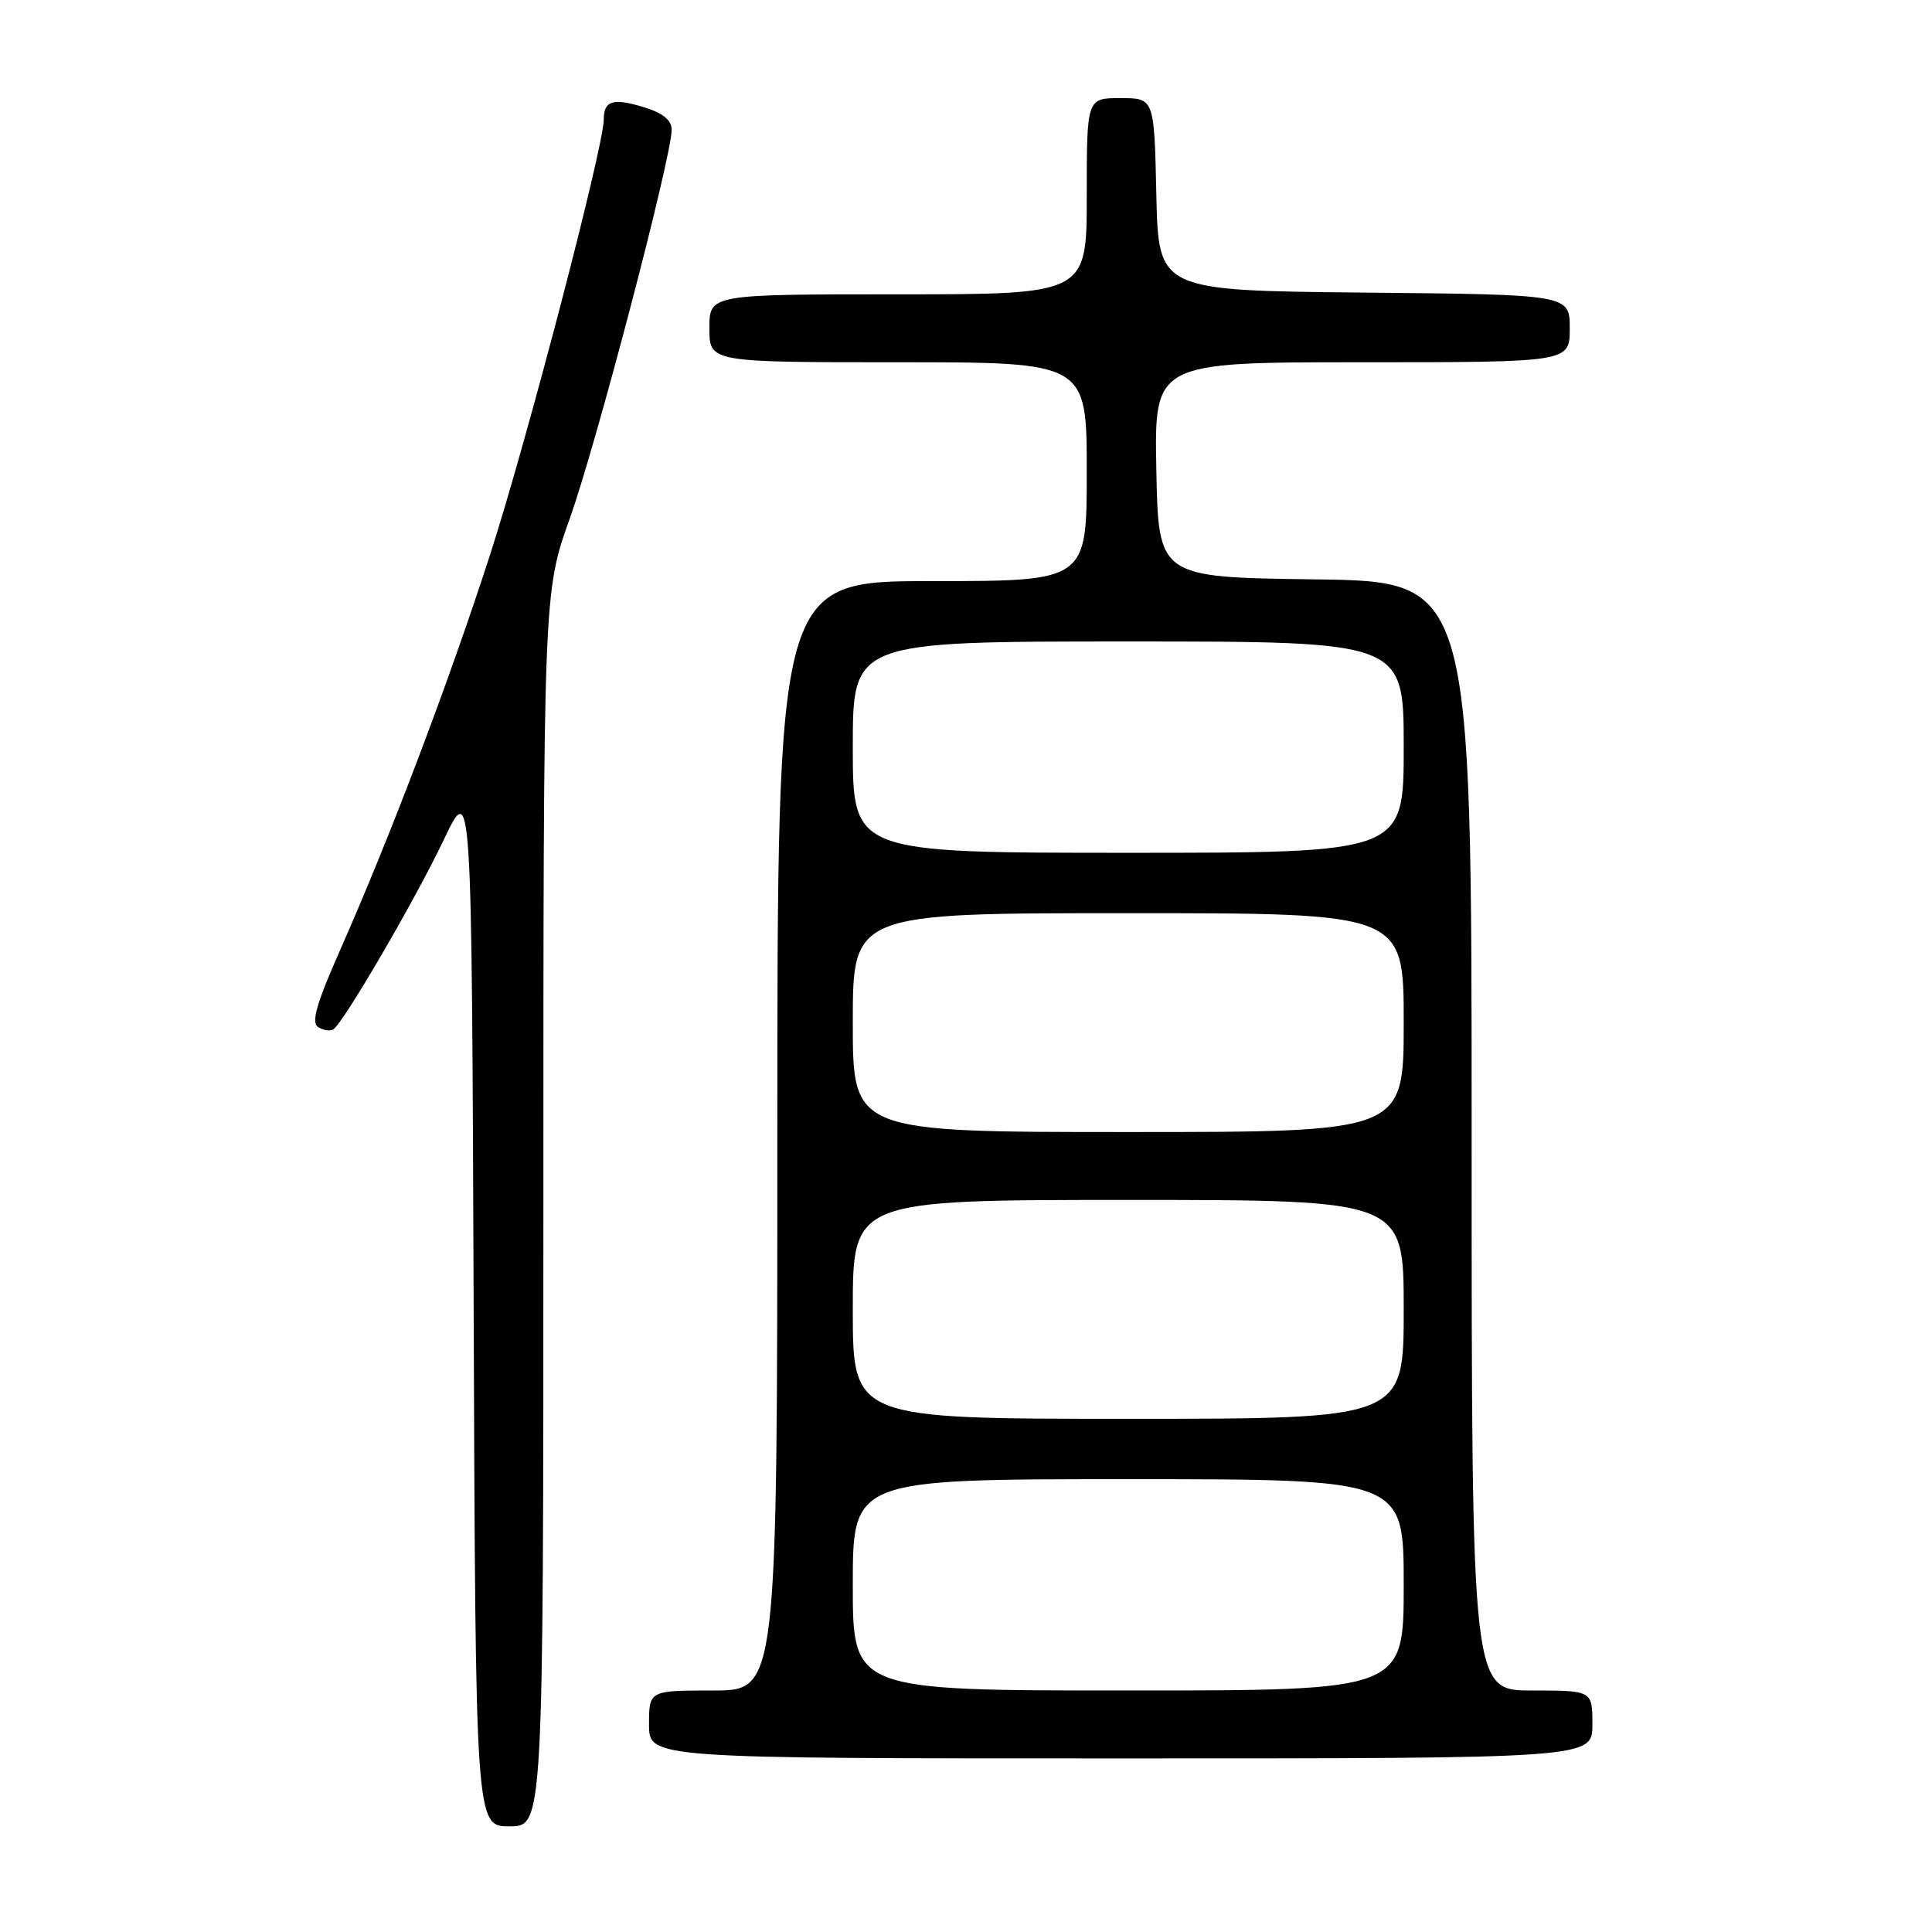 <?xml version="1.0" encoding="UTF-8" standalone="no"?>
<!DOCTYPE svg PUBLIC "-//W3C//DTD SVG 1.1//EN" "http://www.w3.org/Graphics/SVG/1.1/DTD/svg11.dtd" >
<svg xmlns="http://www.w3.org/2000/svg" xmlns:xlink="http://www.w3.org/1999/xlink" version="1.1" viewBox="0 0 256 256">
 <g >
 <path fill="currentColor"
d=" M 72.00 160.25 C 72.00 78.50 72.00 78.50 75.50 68.70 C 78.99 58.93 89.00 20.76 89.00 17.20 C 89.00 15.92 87.85 14.98 85.33 14.21 C 81.23 12.95 80.00 13.32 80.00 15.84 C 80.00 19.43 69.77 58.57 64.90 73.62 C 59.41 90.56 51.71 110.86 45.06 125.91 C 41.93 132.98 41.21 135.51 42.15 136.09 C 42.84 136.52 43.74 136.66 44.15 136.41 C 45.49 135.58 55.02 119.23 58.81 111.26 C 62.50 103.50 62.50 103.50 62.76 172.75 C 63.01 242.00 63.01 242.00 67.51 242.00 C 72.00 242.00 72.00 242.00 72.00 160.25 Z  M 211.00 228.50 C 211.00 224.00 211.00 224.00 203.00 224.00 C 195.00 224.00 195.00 224.00 195.00 150.52 C 195.00 77.04 195.00 77.04 174.25 76.77 C 153.50 76.50 153.50 76.50 153.22 62.25 C 152.95 48.00 152.95 48.00 180.47 48.00 C 208.00 48.00 208.00 48.00 208.00 43.52 C 208.00 39.03 208.00 39.03 180.75 38.77 C 153.50 38.50 153.50 38.50 153.22 25.75 C 152.94 13.00 152.94 13.00 148.47 13.00 C 144.00 13.00 144.00 13.00 144.00 26.00 C 144.00 39.00 144.00 39.00 119.00 39.00 C 94.00 39.00 94.00 39.00 94.00 43.50 C 94.00 48.00 94.00 48.00 119.00 48.00 C 144.00 48.00 144.00 48.00 144.00 62.50 C 144.00 77.00 144.00 77.00 123.50 77.00 C 103.00 77.00 103.00 77.00 103.00 150.50 C 103.00 224.00 103.00 224.00 94.50 224.00 C 86.00 224.00 86.00 224.00 86.00 228.50 C 86.00 233.00 86.00 233.00 148.50 233.00 C 211.00 233.00 211.00 233.00 211.00 228.50 Z  M 113.00 210.00 C 113.00 196.00 113.00 196.00 149.50 196.00 C 186.00 196.00 186.00 196.00 186.00 210.00 C 186.00 224.00 186.00 224.00 149.50 224.00 C 113.00 224.00 113.00 224.00 113.00 210.00 Z  M 113.00 173.50 C 113.00 159.00 113.00 159.00 149.50 159.00 C 186.00 159.00 186.00 159.00 186.00 173.50 C 186.00 188.00 186.00 188.00 149.50 188.00 C 113.00 188.00 113.00 188.00 113.00 173.50 Z  M 113.00 135.50 C 113.00 121.00 113.00 121.00 149.50 121.00 C 186.00 121.00 186.00 121.00 186.00 135.50 C 186.00 150.00 186.00 150.00 149.50 150.00 C 113.00 150.00 113.00 150.00 113.00 135.50 Z  M 113.00 99.00 C 113.00 85.00 113.00 85.00 149.50 85.00 C 186.00 85.00 186.00 85.00 186.00 99.00 C 186.00 113.00 186.00 113.00 149.50 113.00 C 113.00 113.00 113.00 113.00 113.00 99.00 Z "/>
</g>
</svg>